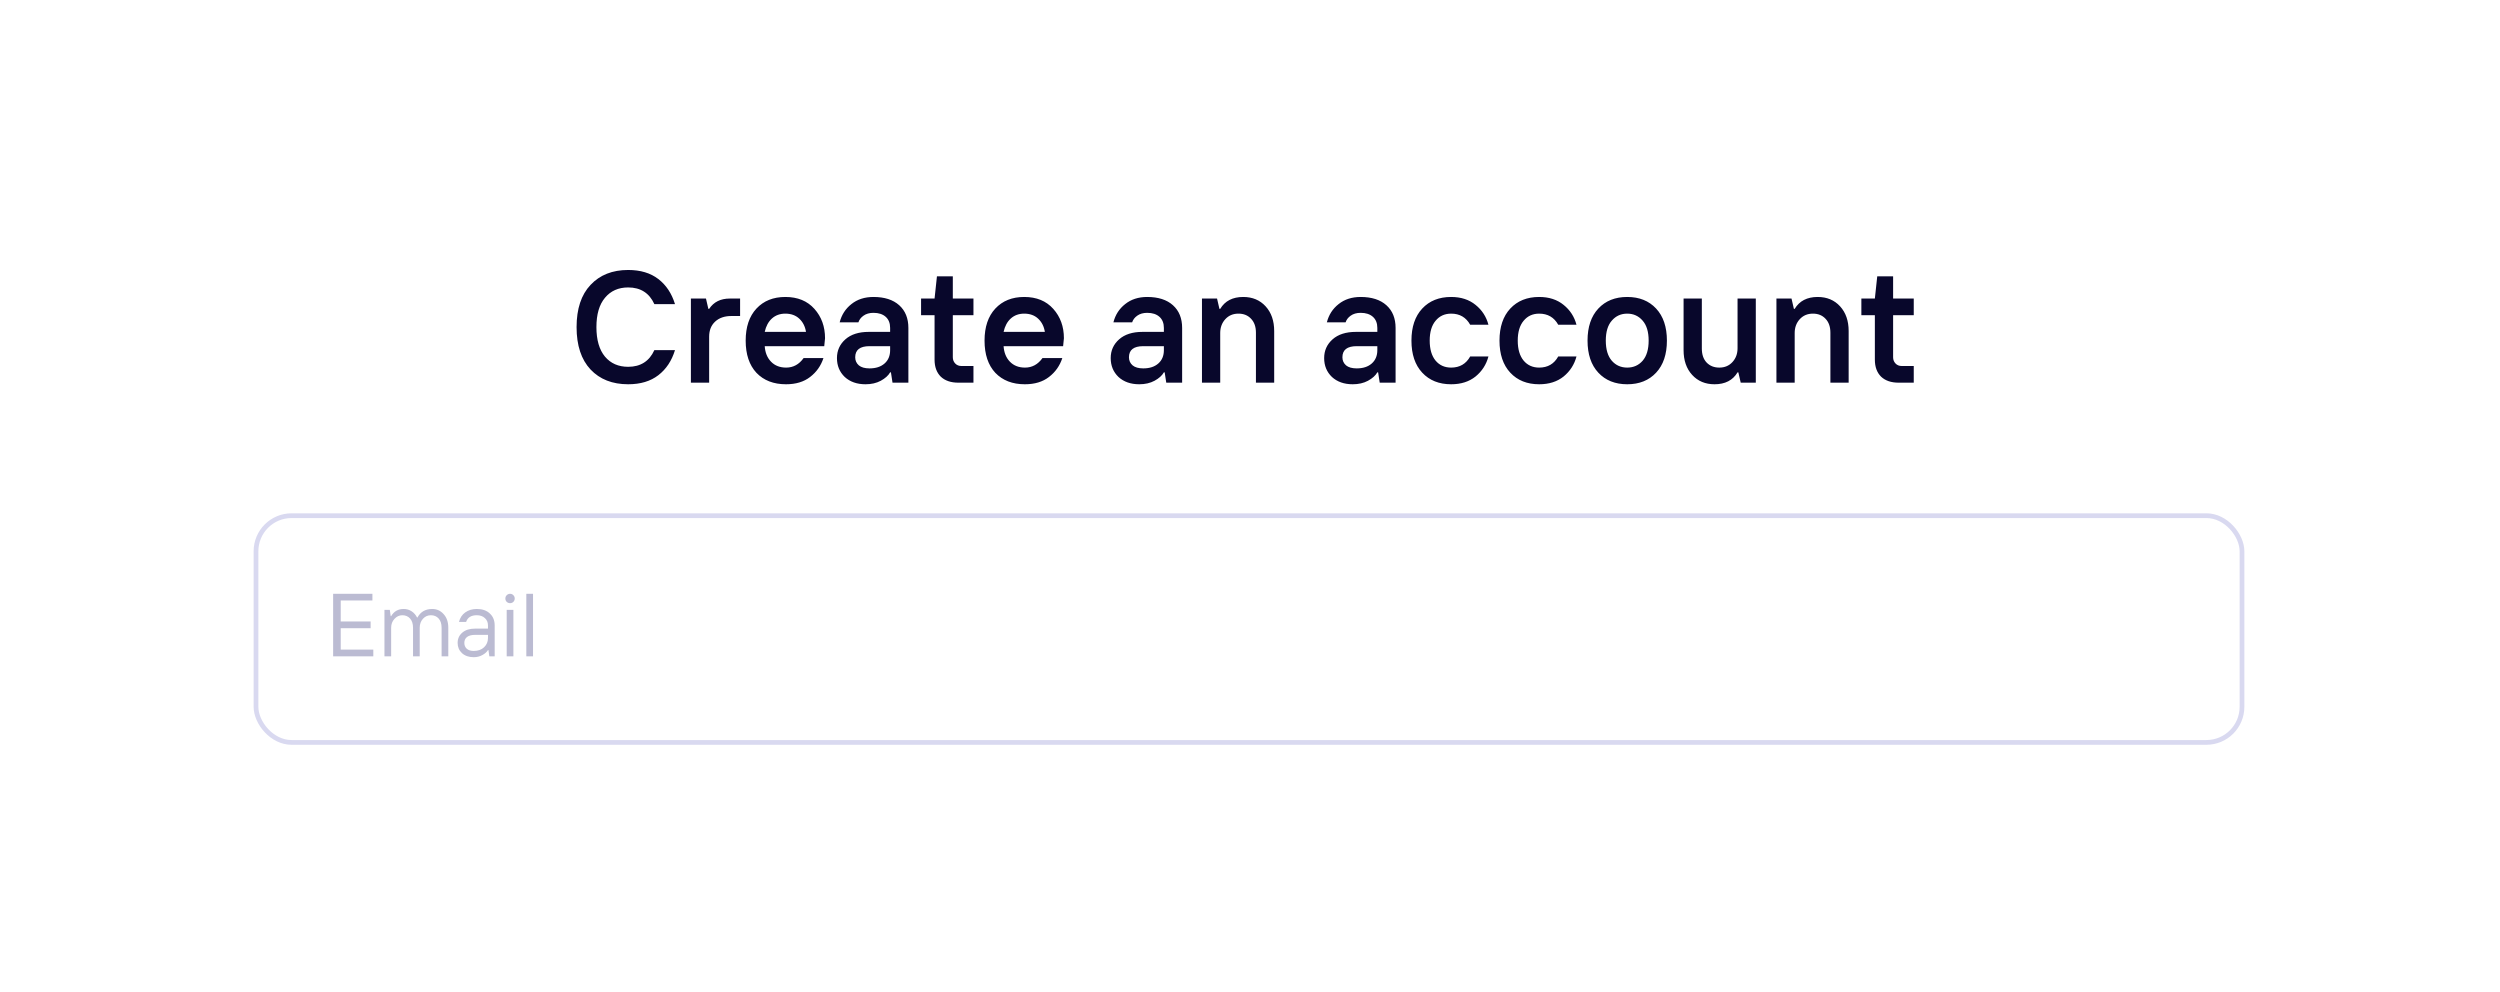 <svg width="252" height="100" viewBox="0 0 252 100" fill="none" xmlns="http://www.w3.org/2000/svg">
<g filter="url(#filter0_d_85_663)">
<rect width="229.979" height="78" rx="13" transform="matrix(1 0 0 1 12 11)" fill="white"/>
<path d="M64.753 38.256C63.164 38.256 61.9 37.76 60.961 36.768C60.023 35.766 59.553 34.342 59.553 32.496C59.553 30.651 60.023 29.232 60.961 28.24C61.9 27.238 63.164 26.736 64.753 26.736C65.991 26.736 67.004 27.04 67.793 27.648C68.583 28.256 69.143 29.099 69.473 30.176H67.393C66.881 29.056 66.001 28.496 64.753 28.496C63.772 28.496 62.993 28.843 62.417 29.536C61.841 30.219 61.553 31.206 61.553 32.496C61.553 33.787 61.841 34.779 62.417 35.472C62.993 36.155 63.772 36.496 64.753 36.496C66.001 36.496 66.881 35.936 67.393 34.816H69.473C69.143 35.894 68.583 36.736 67.793 37.344C67.004 37.952 65.991 38.256 64.753 38.256ZM71.076 38.096V29.616H72.596L72.836 30.656H72.916C73.375 29.963 74.068 29.616 74.996 29.616H76.036V31.376H75.156C74.474 31.376 73.93 31.563 73.524 31.936C73.119 32.31 72.916 32.816 72.916 33.456V38.096H71.076ZM80.662 38.256C79.414 38.256 78.422 37.872 77.686 37.104C76.961 36.326 76.598 35.243 76.598 33.856C76.598 32.48 76.961 31.403 77.686 30.624C78.412 29.846 79.382 29.456 80.598 29.456C81.836 29.456 82.812 29.856 83.526 30.656C84.241 31.456 84.598 32.443 84.598 33.616L84.518 34.416H78.518C78.561 35.067 78.774 35.59 79.158 35.984C79.542 36.379 80.049 36.576 80.678 36.576C81.393 36.576 81.98 36.256 82.438 35.616H84.438C84.182 36.395 83.734 37.03 83.094 37.52C82.465 38.011 81.654 38.256 80.662 38.256ZM78.518 32.976H82.678C82.593 32.432 82.369 31.99 82.006 31.648C81.644 31.307 81.174 31.136 80.598 31.136C80.054 31.136 79.601 31.302 79.238 31.632C78.886 31.952 78.646 32.4 78.518 32.976ZM89.079 36.656C89.719 36.656 90.226 36.491 90.6 36.16C90.973 35.83 91.159 35.382 91.159 34.816V34.416H89.079C88.12 34.416 87.639 34.79 87.639 35.536C87.639 35.867 87.762 36.139 88.007 36.352C88.253 36.555 88.61 36.656 89.079 36.656ZM88.68 38.256C87.816 38.256 87.117 38.011 86.584 37.52C86.061 37.019 85.799 36.384 85.799 35.616C85.799 34.859 86.082 34.23 86.647 33.728C87.213 33.227 87.997 32.976 88.999 32.976H91.159V32.576C91.159 32.096 91.01 31.723 90.712 31.456C90.413 31.19 90.002 31.056 89.48 31.056C89.074 31.056 88.738 31.152 88.472 31.344C88.216 31.526 88.045 31.75 87.96 32.016H86.072C86.263 31.259 86.658 30.646 87.255 30.176C87.853 29.696 88.594 29.456 89.48 29.456C90.589 29.456 91.453 29.734 92.072 30.288C92.69 30.843 92.999 31.606 92.999 32.576V38.096H91.4L91.24 37.056H91.159C90.978 37.376 90.663 37.659 90.216 37.904C89.778 38.139 89.266 38.256 88.68 38.256ZM98.038 38.096C97.281 38.096 96.689 37.894 96.262 37.488C95.846 37.072 95.638 36.502 95.638 35.776V31.296H94.278V29.616H95.638L95.878 27.376H97.478V29.616H99.558V31.296H97.478V35.536C97.478 35.782 97.558 35.99 97.718 36.16C97.878 36.331 98.092 36.416 98.358 36.416H99.558V38.096H98.038ZM104.74 38.256C103.492 38.256 102.5 37.872 101.764 37.104C101.039 36.326 100.676 35.243 100.676 33.856C100.676 32.48 101.039 31.403 101.764 30.624C102.49 29.846 103.46 29.456 104.676 29.456C105.914 29.456 106.89 29.856 107.604 30.656C108.319 31.456 108.676 32.443 108.676 33.616L108.596 34.416H102.596C102.639 35.067 102.852 35.59 103.236 35.984C103.62 36.379 104.127 36.576 104.756 36.576C105.471 36.576 106.058 36.256 106.516 35.616H108.516C108.26 36.395 107.812 37.03 107.172 37.52C106.543 38.011 105.732 38.256 104.74 38.256ZM102.596 32.976H106.756C106.671 32.432 106.447 31.99 106.084 31.648C105.722 31.307 105.252 31.136 104.676 31.136C104.132 31.136 103.679 31.302 103.316 31.632C102.964 31.952 102.724 32.4 102.596 32.976ZM116.673 36.656C117.313 36.656 117.82 36.491 118.193 36.16C118.567 35.83 118.753 35.382 118.753 34.816V34.416H116.673C115.713 34.416 115.233 34.79 115.233 35.536C115.233 35.867 115.356 36.139 115.601 36.352C115.847 36.555 116.204 36.656 116.673 36.656ZM116.273 38.256C115.409 38.256 114.711 38.011 114.177 37.52C113.655 37.019 113.393 36.384 113.393 35.616C113.393 34.859 113.676 34.23 114.241 33.728C114.807 33.227 115.591 32.976 116.593 32.976H118.753V32.576C118.753 32.096 118.604 31.723 118.305 31.456C118.007 31.19 117.596 31.056 117.073 31.056C116.668 31.056 116.332 31.152 116.065 31.344C115.809 31.526 115.639 31.75 115.553 32.016H113.665C113.857 31.259 114.252 30.646 114.849 30.176C115.447 29.696 116.188 29.456 117.073 29.456C118.183 29.456 119.047 29.734 119.665 30.288C120.284 30.843 120.593 31.606 120.593 32.576V38.096H118.993L118.833 37.056H118.753C118.572 37.376 118.257 37.659 117.809 37.904C117.372 38.139 116.86 38.256 116.273 38.256ZM122.592 38.096V29.616H124.112L124.352 30.656H124.432C124.912 29.856 125.685 29.456 126.752 29.456C127.68 29.456 128.432 29.771 129.008 30.4C129.584 31.03 129.872 31.862 129.872 32.896V38.096H128.032V33.056C128.032 32.459 127.867 31.99 127.536 31.648C127.216 31.307 126.795 31.136 126.272 31.136C125.728 31.136 125.285 31.323 124.944 31.696C124.603 32.07 124.432 32.534 124.432 33.088V38.096H122.592ZM138.189 36.656C138.829 36.656 139.336 36.491 139.709 36.16C140.082 35.83 140.269 35.382 140.269 34.816V34.416H138.189C137.229 34.416 136.749 34.79 136.749 35.536C136.749 35.867 136.872 36.139 137.117 36.352C137.362 36.555 137.72 36.656 138.189 36.656ZM137.789 38.256C136.925 38.256 136.226 38.011 135.693 37.52C135.17 37.019 134.909 36.384 134.909 35.616C134.909 34.859 135.192 34.23 135.757 33.728C136.322 33.227 137.106 32.976 138.109 32.976H140.269V32.576C140.269 32.096 140.12 31.723 139.821 31.456C139.522 31.19 139.112 31.056 138.589 31.056C138.184 31.056 137.848 31.152 137.581 31.344C137.325 31.526 137.154 31.75 137.069 32.016H135.181C135.373 31.259 135.768 30.646 136.365 30.176C136.962 29.696 137.704 29.456 138.589 29.456C139.698 29.456 140.562 29.734 141.181 30.288C141.8 30.843 142.109 31.606 142.109 32.576V38.096H140.509L140.349 37.056H140.269C140.088 37.376 139.773 37.659 139.325 37.904C138.888 38.139 138.376 38.256 137.789 38.256ZM147.708 38.256C146.492 38.256 145.521 37.867 144.796 37.088C144.07 36.31 143.708 35.232 143.708 33.856C143.708 32.48 144.07 31.403 144.796 30.624C145.521 29.846 146.492 29.456 147.708 29.456C148.7 29.456 149.521 29.723 150.172 30.256C150.822 30.779 151.254 31.446 151.468 32.256H149.628C149.212 31.51 148.572 31.136 147.708 31.136C147.057 31.136 146.534 31.376 146.14 31.856C145.745 32.326 145.548 32.992 145.548 33.856C145.548 34.72 145.745 35.392 146.14 35.872C146.534 36.342 147.057 36.576 147.708 36.576C148.572 36.576 149.212 36.203 149.628 35.456H151.468C151.254 36.267 150.822 36.939 150.172 37.472C149.521 37.995 148.7 38.256 147.708 38.256ZM156.583 38.256C155.367 38.256 154.396 37.867 153.671 37.088C152.945 36.31 152.583 35.232 152.583 33.856C152.583 32.48 152.945 31.403 153.671 30.624C154.396 29.846 155.367 29.456 156.583 29.456C157.575 29.456 158.396 29.723 159.047 30.256C159.697 30.779 160.129 31.446 160.343 32.256H158.503C158.087 31.51 157.447 31.136 156.583 31.136C155.932 31.136 155.409 31.376 155.015 31.856C154.62 32.326 154.423 32.992 154.423 33.856C154.423 34.72 154.62 35.392 155.015 35.872C155.409 36.342 155.932 36.576 156.583 36.576C157.447 36.576 158.087 36.203 158.503 35.456H160.343C160.129 36.267 159.697 36.939 159.047 37.472C158.396 37.995 157.575 38.256 156.583 38.256ZM168.37 37.088C167.644 37.867 166.674 38.256 165.458 38.256C164.242 38.256 163.271 37.867 162.546 37.088C161.82 36.31 161.458 35.232 161.458 33.856C161.458 32.48 161.82 31.403 162.546 30.624C163.271 29.846 164.242 29.456 165.458 29.456C166.674 29.456 167.644 29.846 168.37 30.624C169.095 31.403 169.458 32.48 169.458 33.856C169.458 35.232 169.095 36.31 168.37 37.088ZM163.906 35.888C164.311 36.347 164.828 36.576 165.458 36.576C166.087 36.576 166.604 36.347 167.01 35.888C167.415 35.419 167.618 34.742 167.618 33.856C167.618 32.971 167.415 32.299 167.01 31.84C166.604 31.371 166.087 31.136 165.458 31.136C164.828 31.136 164.311 31.371 163.906 31.84C163.5 32.299 163.298 32.971 163.298 33.856C163.298 34.742 163.5 35.419 163.906 35.888ZM174.259 38.256C173.331 38.256 172.579 37.942 172.003 37.312C171.427 36.683 171.139 35.851 171.139 34.816V29.616H172.979V34.656C172.979 35.254 173.139 35.723 173.459 36.064C173.79 36.406 174.216 36.576 174.739 36.576C175.283 36.576 175.726 36.39 176.067 36.016C176.408 35.643 176.579 35.179 176.579 34.624V29.616H178.419V38.096H176.899L176.659 37.056H176.579C176.099 37.856 175.326 38.256 174.259 38.256ZM180.498 38.096V29.616H182.018L182.258 30.656H182.338C182.818 29.856 183.592 29.456 184.658 29.456C185.586 29.456 186.338 29.771 186.914 30.4C187.49 31.03 187.778 31.862 187.778 32.896V38.096H185.938V33.056C185.938 32.459 185.773 31.99 185.442 31.648C185.122 31.307 184.701 31.136 184.178 31.136C183.634 31.136 183.192 31.323 182.85 31.696C182.509 32.07 182.338 32.534 182.338 33.088V38.096H180.498ZM192.82 38.096C192.062 38.096 191.47 37.894 191.044 37.488C190.628 37.072 190.42 36.502 190.42 35.776V31.296H189.06V29.616H190.42L190.66 27.376H192.26V29.616H194.34V31.296H192.26V35.536C192.26 35.782 192.34 35.99 192.5 36.16C192.66 36.331 192.873 36.416 193.14 36.416H194.34V38.096H192.82Z" fill="#08072B"/>
<rect x="27.239" y="51.502" width="200.188" height="22.855" rx="3.587" fill="white" stroke="#D9D9F0" stroke-width="0.478"/>
<path d="M35.013 65.677V59.377H38.973V60.052H35.778V62.167H38.793V62.842H35.778V65.002H39.063V65.677H35.013ZM40.187 65.677V60.997H40.727L40.817 61.627H40.862C41.144 61.147 41.564 60.907 42.122 60.907C42.416 60.907 42.68 60.982 42.914 61.132C43.148 61.282 43.334 61.492 43.472 61.762H43.517C43.823 61.192 44.318 60.907 45.002 60.907C45.464 60.907 45.848 61.081 46.154 61.429C46.466 61.771 46.622 62.227 46.622 62.797V65.677H45.947V62.797C45.947 62.401 45.848 62.092 45.65 61.87C45.452 61.648 45.191 61.537 44.867 61.537C44.549 61.537 44.282 61.657 44.066 61.897C43.85 62.137 43.742 62.437 43.742 62.797V65.677H43.067V62.797C43.067 62.401 42.968 62.092 42.77 61.87C42.572 61.648 42.311 61.537 41.987 61.537C41.687 61.537 41.423 61.66 41.195 61.906C40.973 62.146 40.862 62.443 40.862 62.797V65.677H40.187ZM49.183 65.137C49.621 65.137 49.969 65.014 50.227 64.768C50.491 64.516 50.623 64.204 50.623 63.832V63.517H49.318C48.964 63.517 48.694 63.589 48.508 63.733C48.328 63.877 48.238 64.075 48.238 64.327C48.238 64.573 48.322 64.771 48.49 64.921C48.658 65.065 48.889 65.137 49.183 65.137ZM49.183 65.767C48.697 65.767 48.304 65.632 48.004 65.362C47.71 65.086 47.563 64.741 47.563 64.327C47.563 63.907 47.719 63.562 48.031 63.292C48.343 63.022 48.772 62.887 49.318 62.887H50.623V62.572C50.623 62.26 50.518 62.011 50.308 61.825C50.104 61.633 49.834 61.537 49.498 61.537C48.928 61.537 48.568 61.762 48.418 62.212H47.698C47.806 61.792 48.019 61.471 48.337 61.249C48.655 61.021 49.042 60.907 49.498 60.907C50.056 60.907 50.494 61.06 50.812 61.366C51.136 61.666 51.298 62.068 51.298 62.572V65.677H50.758L50.668 65.047H50.623C50.521 65.227 50.338 65.392 50.074 65.542C49.81 65.692 49.513 65.767 49.183 65.767ZM52.509 65.677V60.997H53.184V65.677H52.509ZM53.184 60.187C53.094 60.277 52.983 60.322 52.851 60.322C52.719 60.322 52.605 60.277 52.509 60.187C52.419 60.097 52.374 59.986 52.374 59.854C52.374 59.722 52.419 59.611 52.509 59.521C52.605 59.425 52.719 59.377 52.851 59.377C52.983 59.377 53.094 59.425 53.184 59.521C53.274 59.611 53.319 59.722 53.319 59.854C53.319 59.98 53.274 60.091 53.184 60.187ZM54.487 65.677V59.377H55.163V65.677H54.487Z" fill="#BBBBD2"/>
</g>
<defs>
<filter id="filter0_d_85_663" x="0.056" y="0.964" width="251.02" height="99.027" filterUnits="userSpaceOnUse" color-interpolation-filters="sRGB">
<feFlood flood-opacity="0" result="BackgroundImageFix"/>
<feColorMatrix in="SourceAlpha" type="matrix" values="0 0 0 0 0 0 0 0 0 0 0 0 0 0 0 0 0 0 127 0" result="hardAlpha"/>
<feOffset dx="-1.434" dy="0.478"/>
<feGaussianBlur stdDeviation="5.257"/>
<feComposite in2="hardAlpha" operator="out"/>
<feColorMatrix type="matrix" values="0 0 0 0 0.094 0 0 0 0 0.046 0 0 0 0 0.23 0 0 0 0.05 0"/>
<feBlend mode="normal" in2="BackgroundImageFix" result="effect1_dropShadow_85_663"/>
<feBlend mode="normal" in="SourceGraphic" in2="effect1_dropShadow_85_663" result="shape"/>
</filter>
</defs>
</svg>
